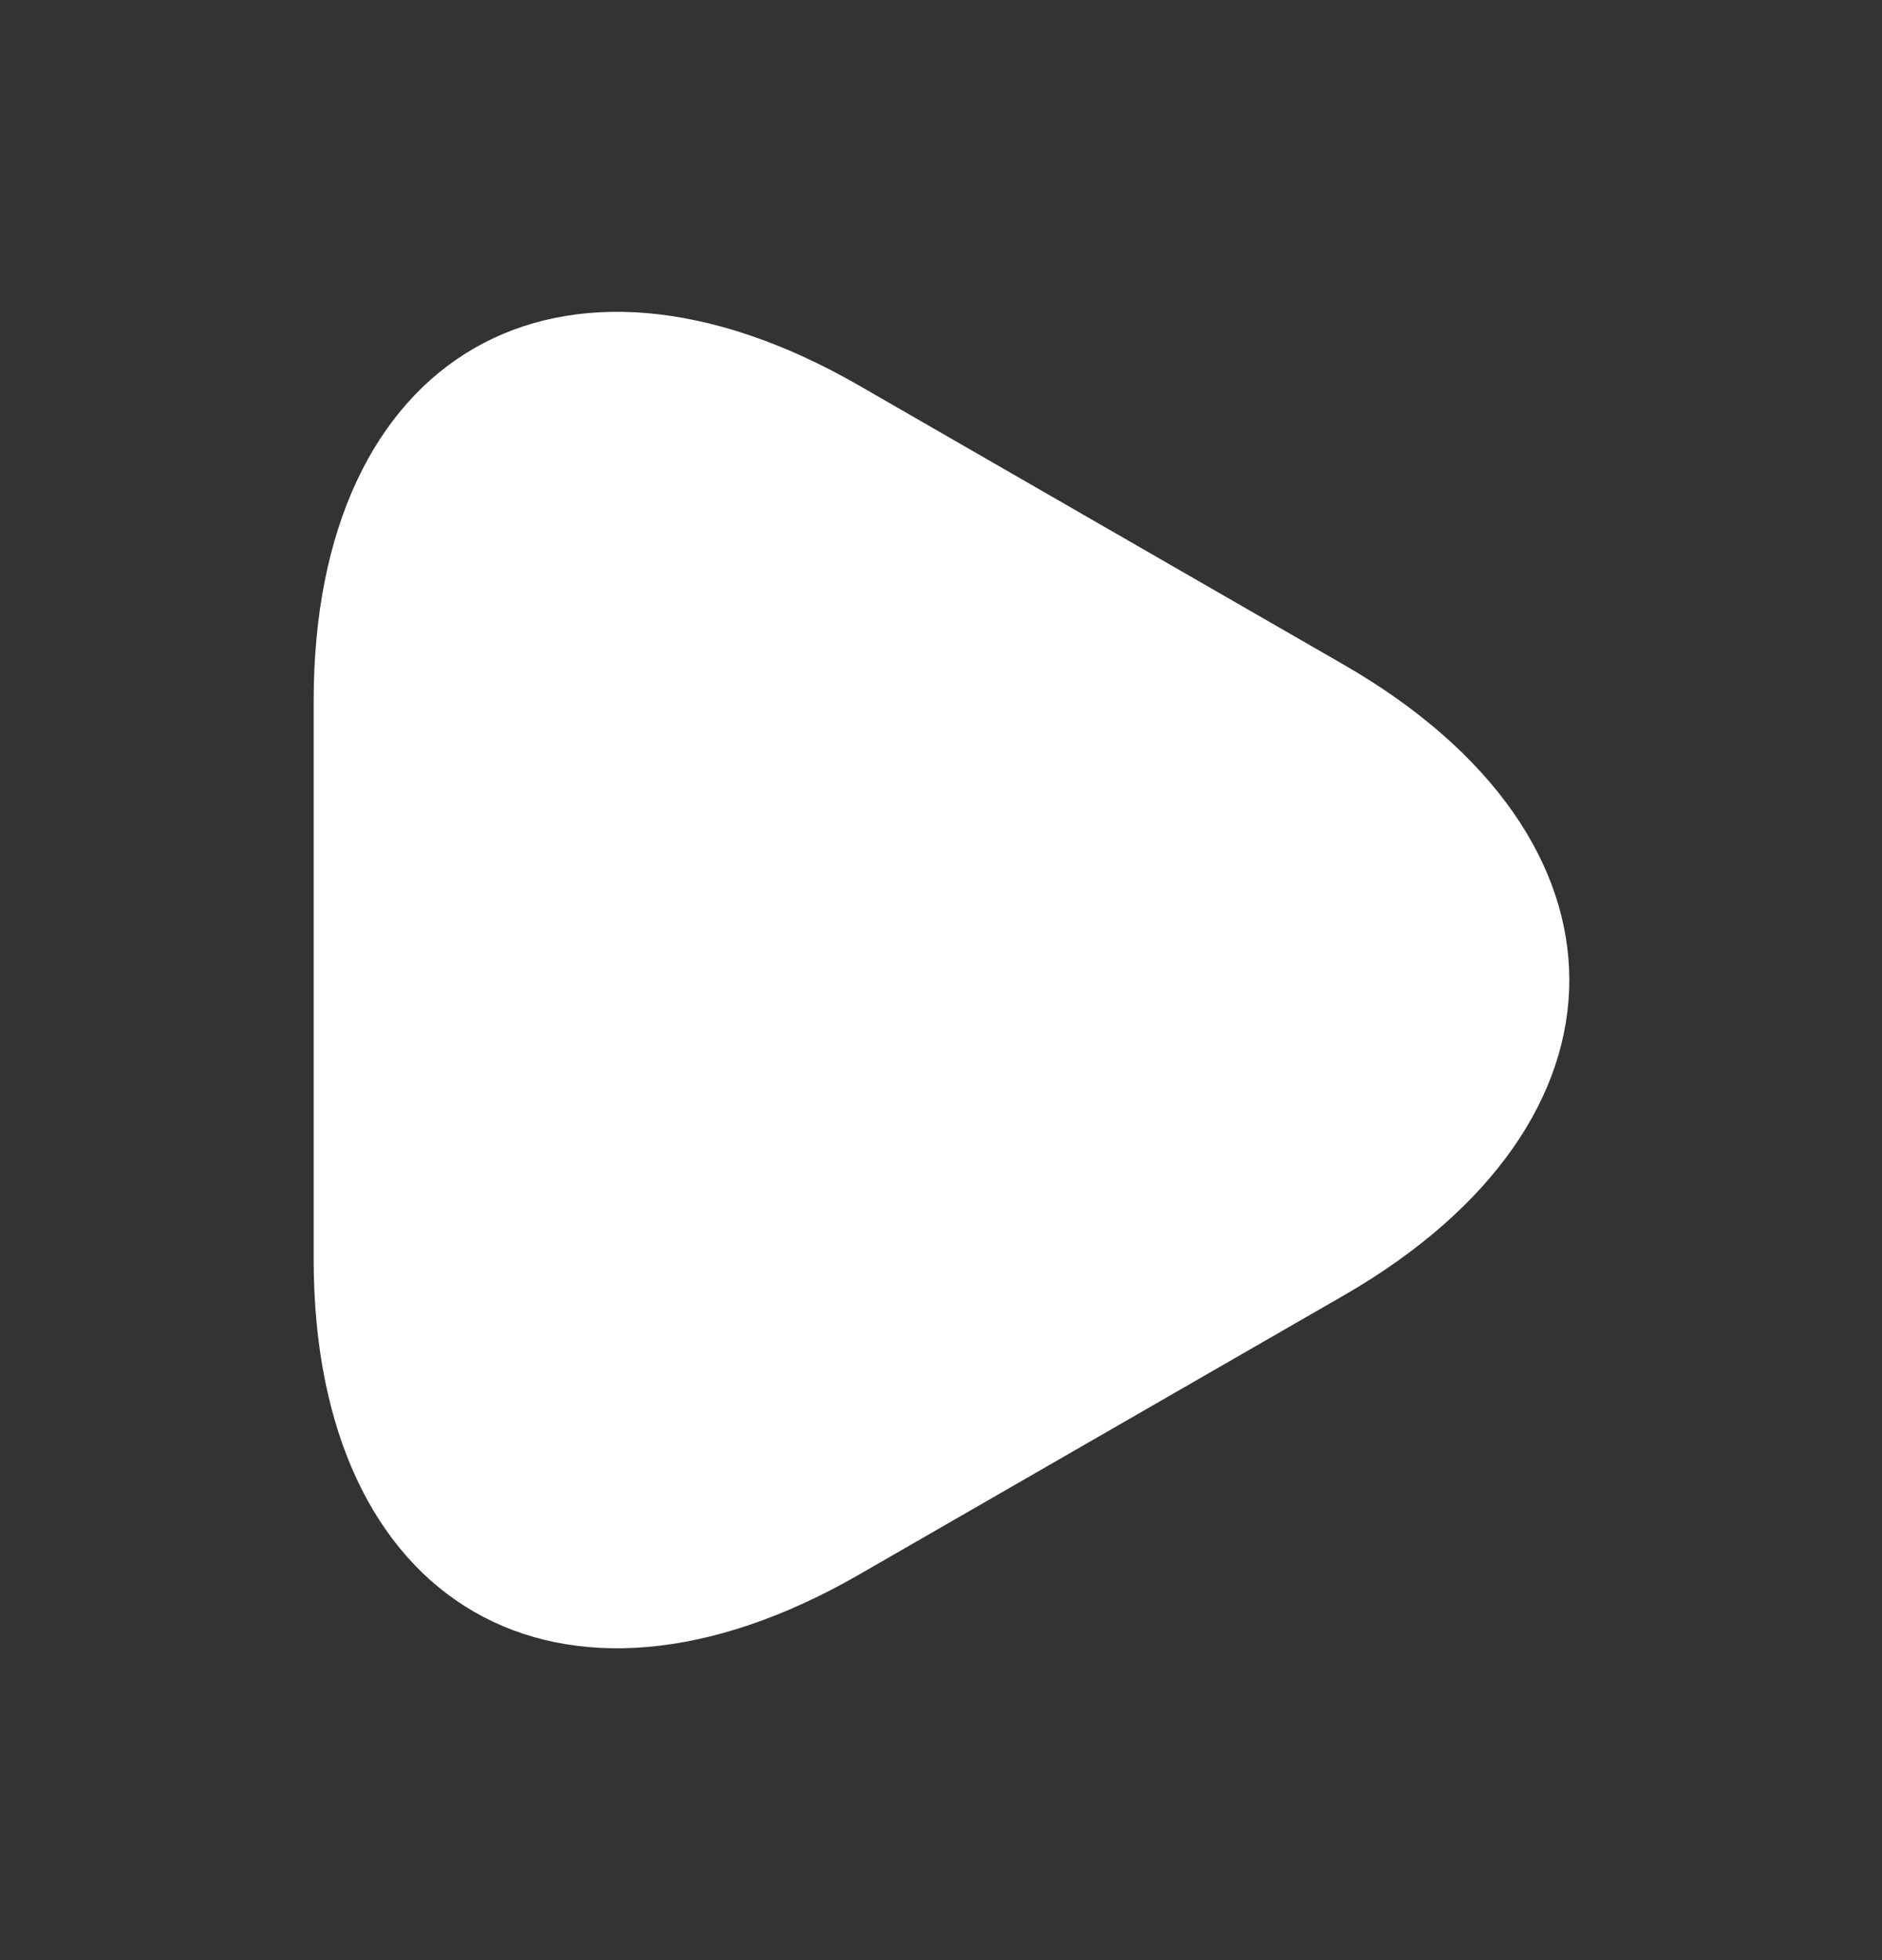 <svg width="24" height="25" viewBox="0 0 24 25" fill="none" xmlns="http://www.w3.org/2000/svg">
<rect x="0" y="0" width="24" height="25" fill="#333333" stroke="none"/>
<path d="M4 12.5V8.94C4 4.52 7.13 2.71 10.96 4.92L14.05 6.7L17.14 8.48C20.97 10.69 20.97 14.31 17.14 16.52L14.05 18.3L10.96 20.08C7.13 22.29 4 20.48 4 16.06V12.5Z" fill="white"/>
</svg>
